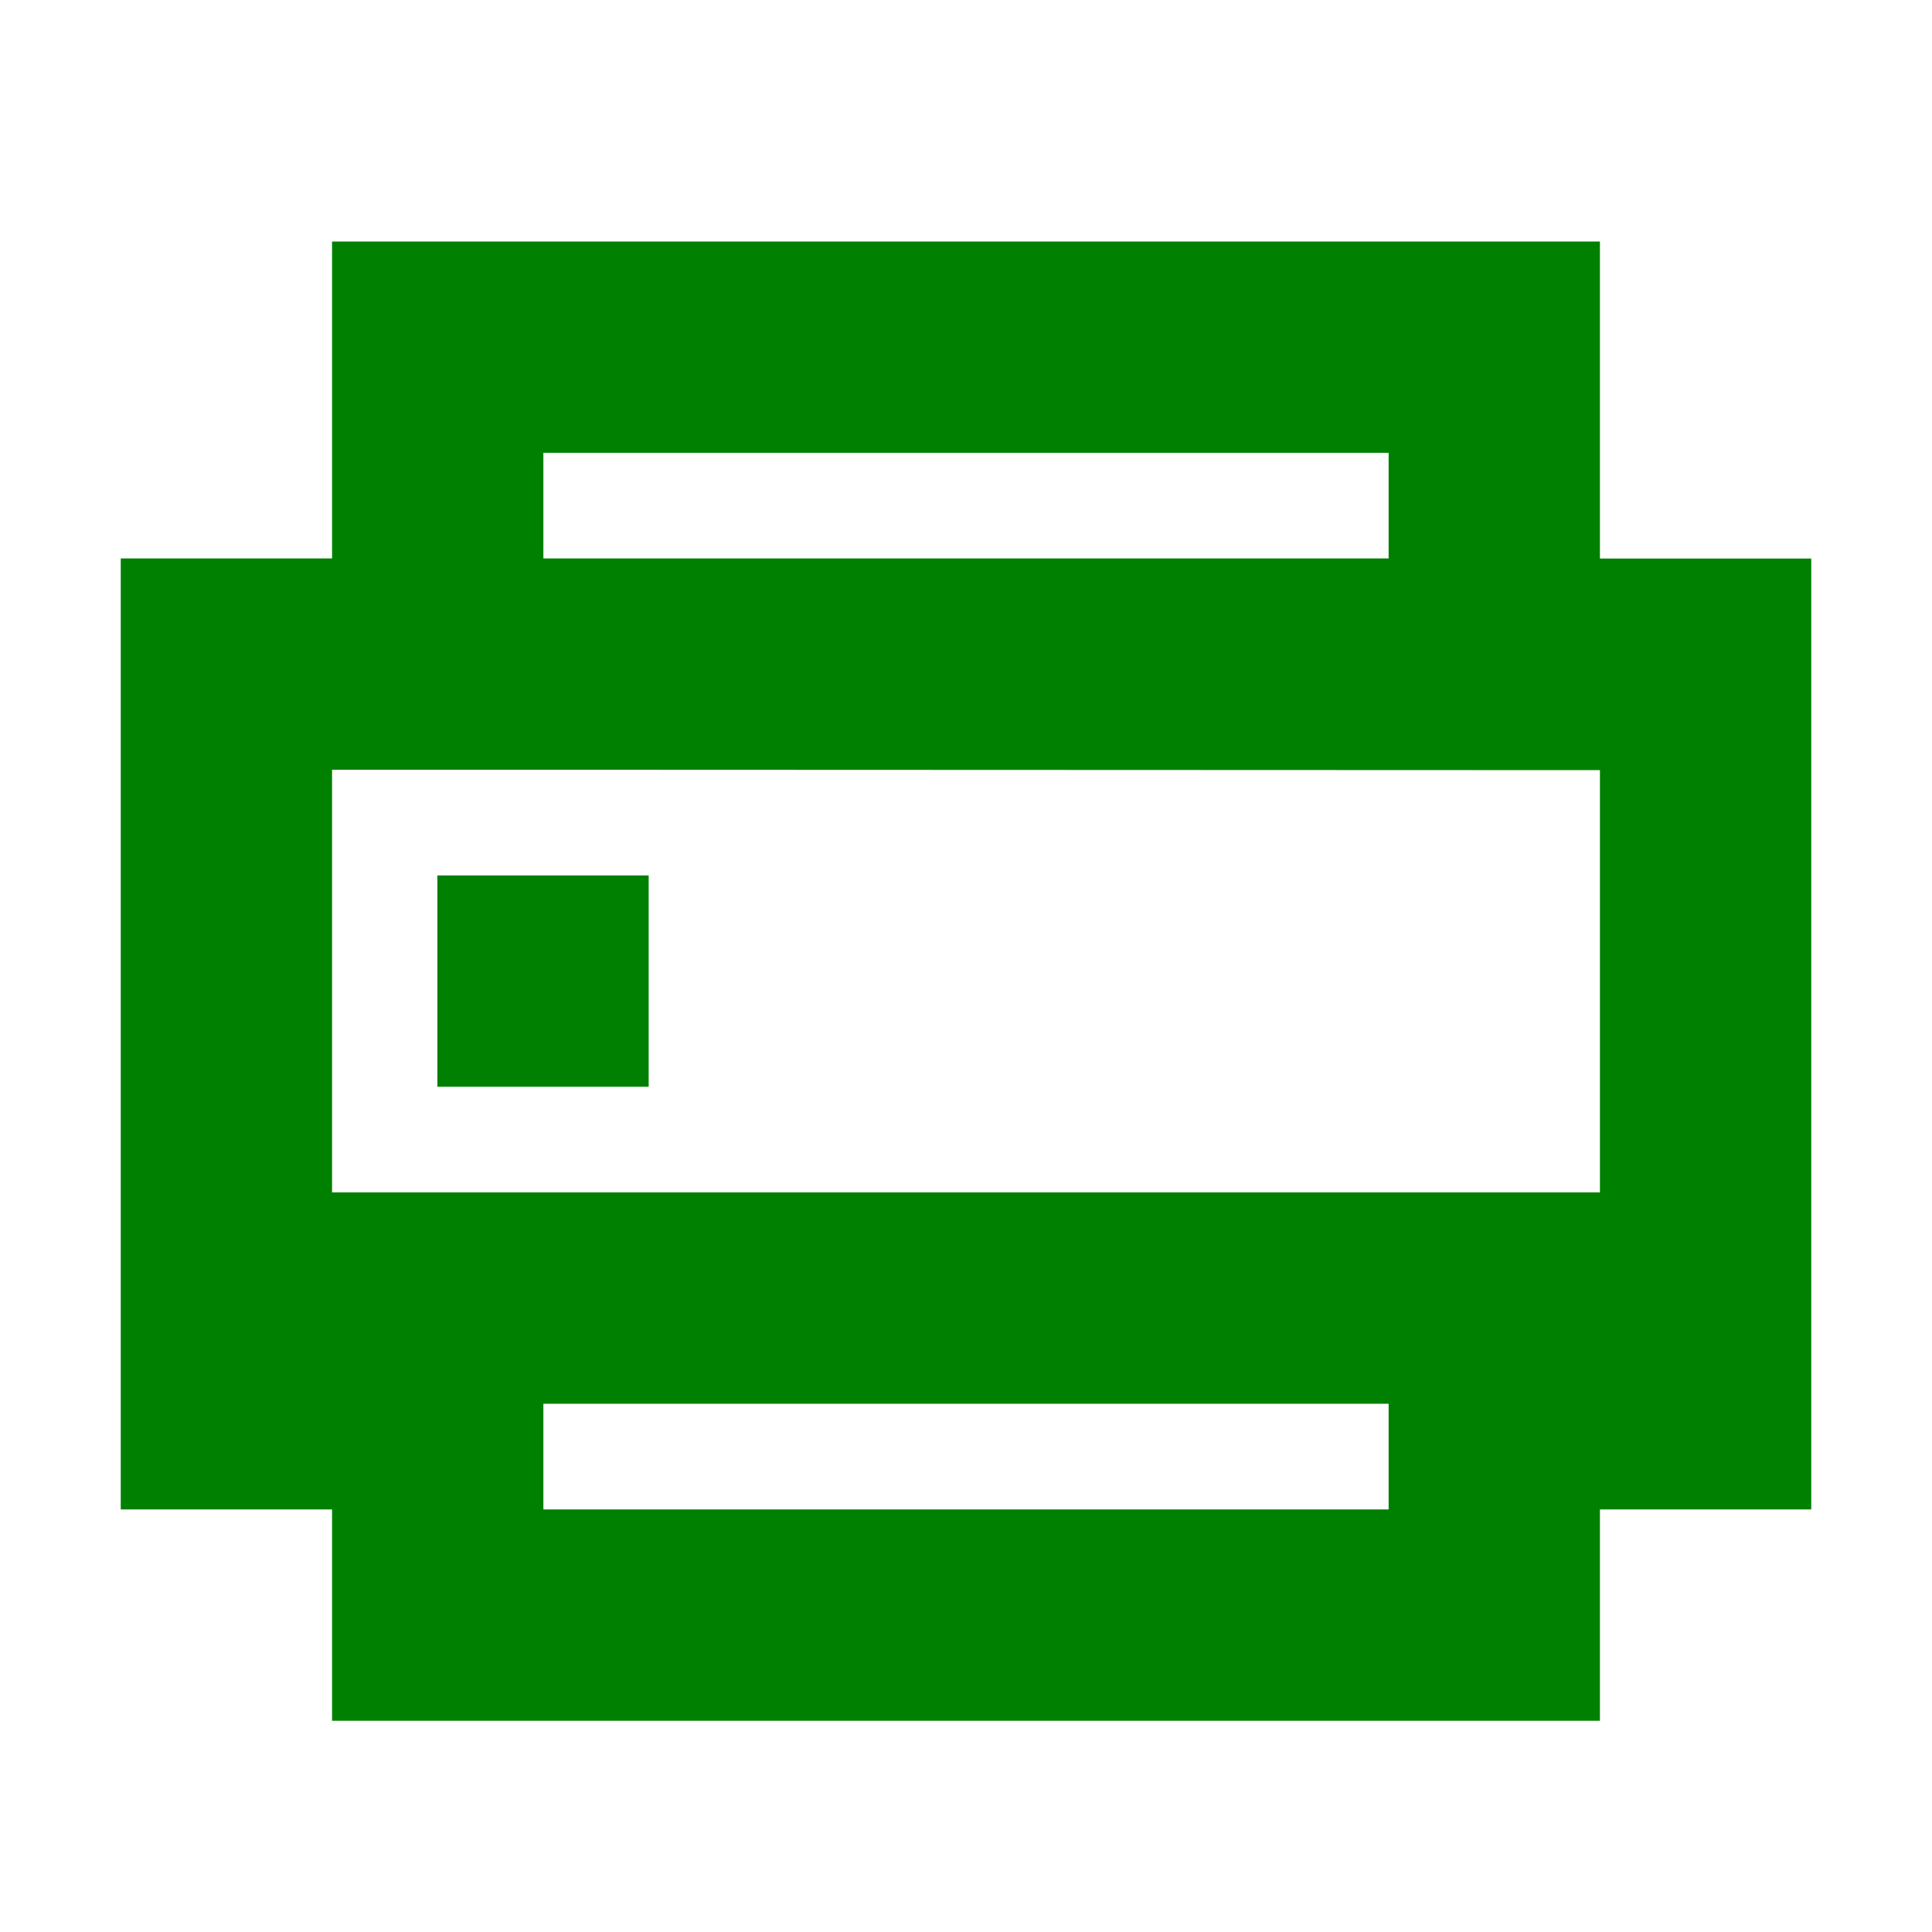 <svg xmlns="http://www.w3.org/2000/svg" xmlns:xlink="http://www.w3.org/1999/xlink" width="24" height="24" viewBox="0 0 24 24">
  <defs>
    <clipPath id="clip-path">
      <rect width="24" height="24" fill="none"/>
    </clipPath>
  </defs>
  <g id="组件_85_1" data-name="组件 85 – 1" clip-path="url(#clip-path)">
    <rect id="矩形_1893" data-name="矩形 1893" width="24" height="24" fill="none"/>
    <path id="路径_1558" data-name="路径 1558" d="M175.917,217.27h10.5v-1.312h-10.5v1.313Zm-2.625,0v-3.937h15.75v3.938h2.625v11.813h-2.625v2.625h-15.75v-2.625h-2.625V217.27h2.625Zm2.625,2.625h-2.625v5.25h15.75V219.9Zm10.5,9.188v-1.312h-10.5v1.313h10.5ZM174.6,221.208h2.625v2.625H174.6v-2.625Z" transform="translate(-169.167 -210.333)" fill="green"/>
  </g>
</svg>

